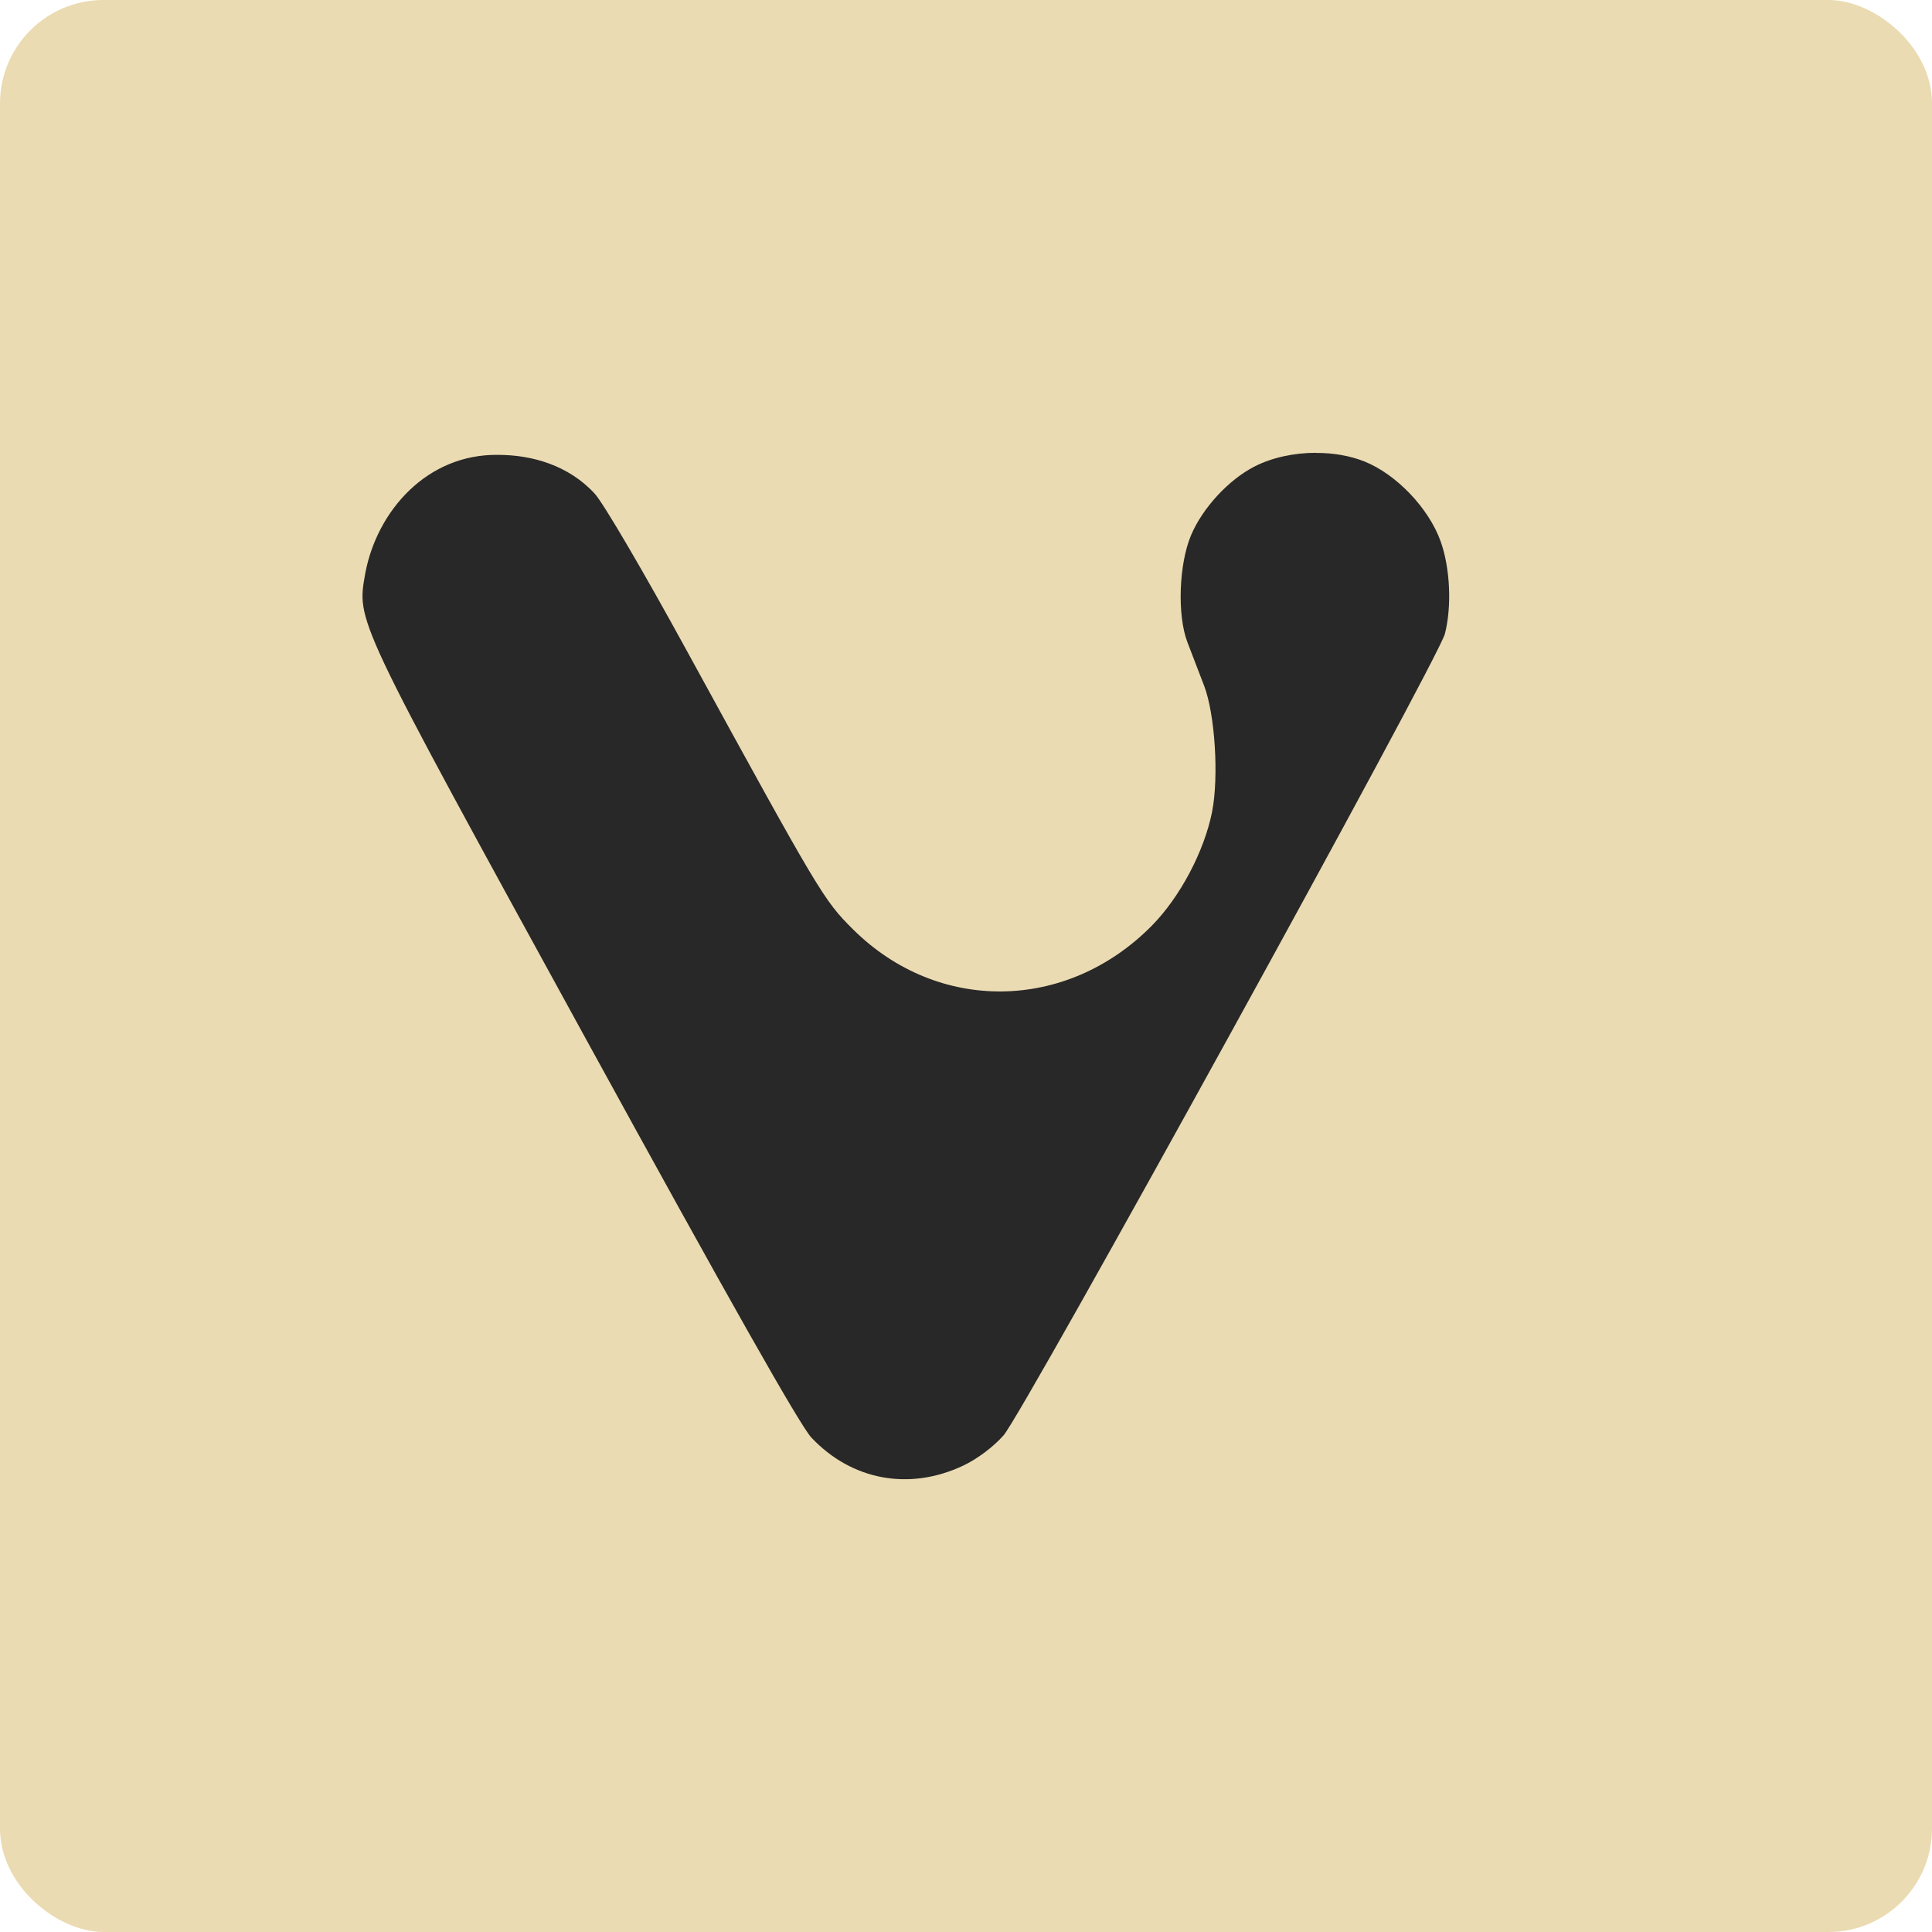 <?xml version="1.0" encoding="UTF-8" standalone="no"?>
<svg xmlns="http://www.w3.org/2000/svg" height="16" width="16" version="1">
 <rect ry=".857" rx=".857" transform="matrix(0,-1,-1,0,0,0)" height="16" width="16" y="-16" x="-16" fill="#ebdbb2"/>
 <path fill="#282828" d="m10.897 3.75c-0.18 0-0.363 0.039-0.509 0.114-0.214 0.11-0.429 0.343-0.524 0.568-0.101 0.239-0.116 0.661-0.031 0.885 0.036 0.095 0.099 0.258 0.139 0.362 0.09 0.235 0.123 0.753 0.066 1.044-0.065 0.327-0.265 0.706-0.5 0.944-0.706 0.714-1.773 0.726-2.474 0.029-0.242-0.24-0.276-0.298-1.368-2.292-0.37-0.677-0.703-1.244-0.772-1.317-0.217-0.235-0.519-0.319-0.795-0.32-0.594-0.01-1.006 0.466-1.103 0.976-0.072 0.409-0.105 0.338 1.813 3.837 1.211 2.208 1.787 3.226 1.881 3.326 0.334 0.354 0.811 0.442 1.256 0.232 0.117-0.055 0.25-0.155 0.335-0.251 0.166-0.188 3.599-6.423 3.655-6.638 0.058-0.225 0.044-0.544-0.035-0.765-0.098-0.275-0.367-0.557-0.633-0.663-0.119-0.047-0.258-0.071-0.399-0.07z"/>
</svg>
